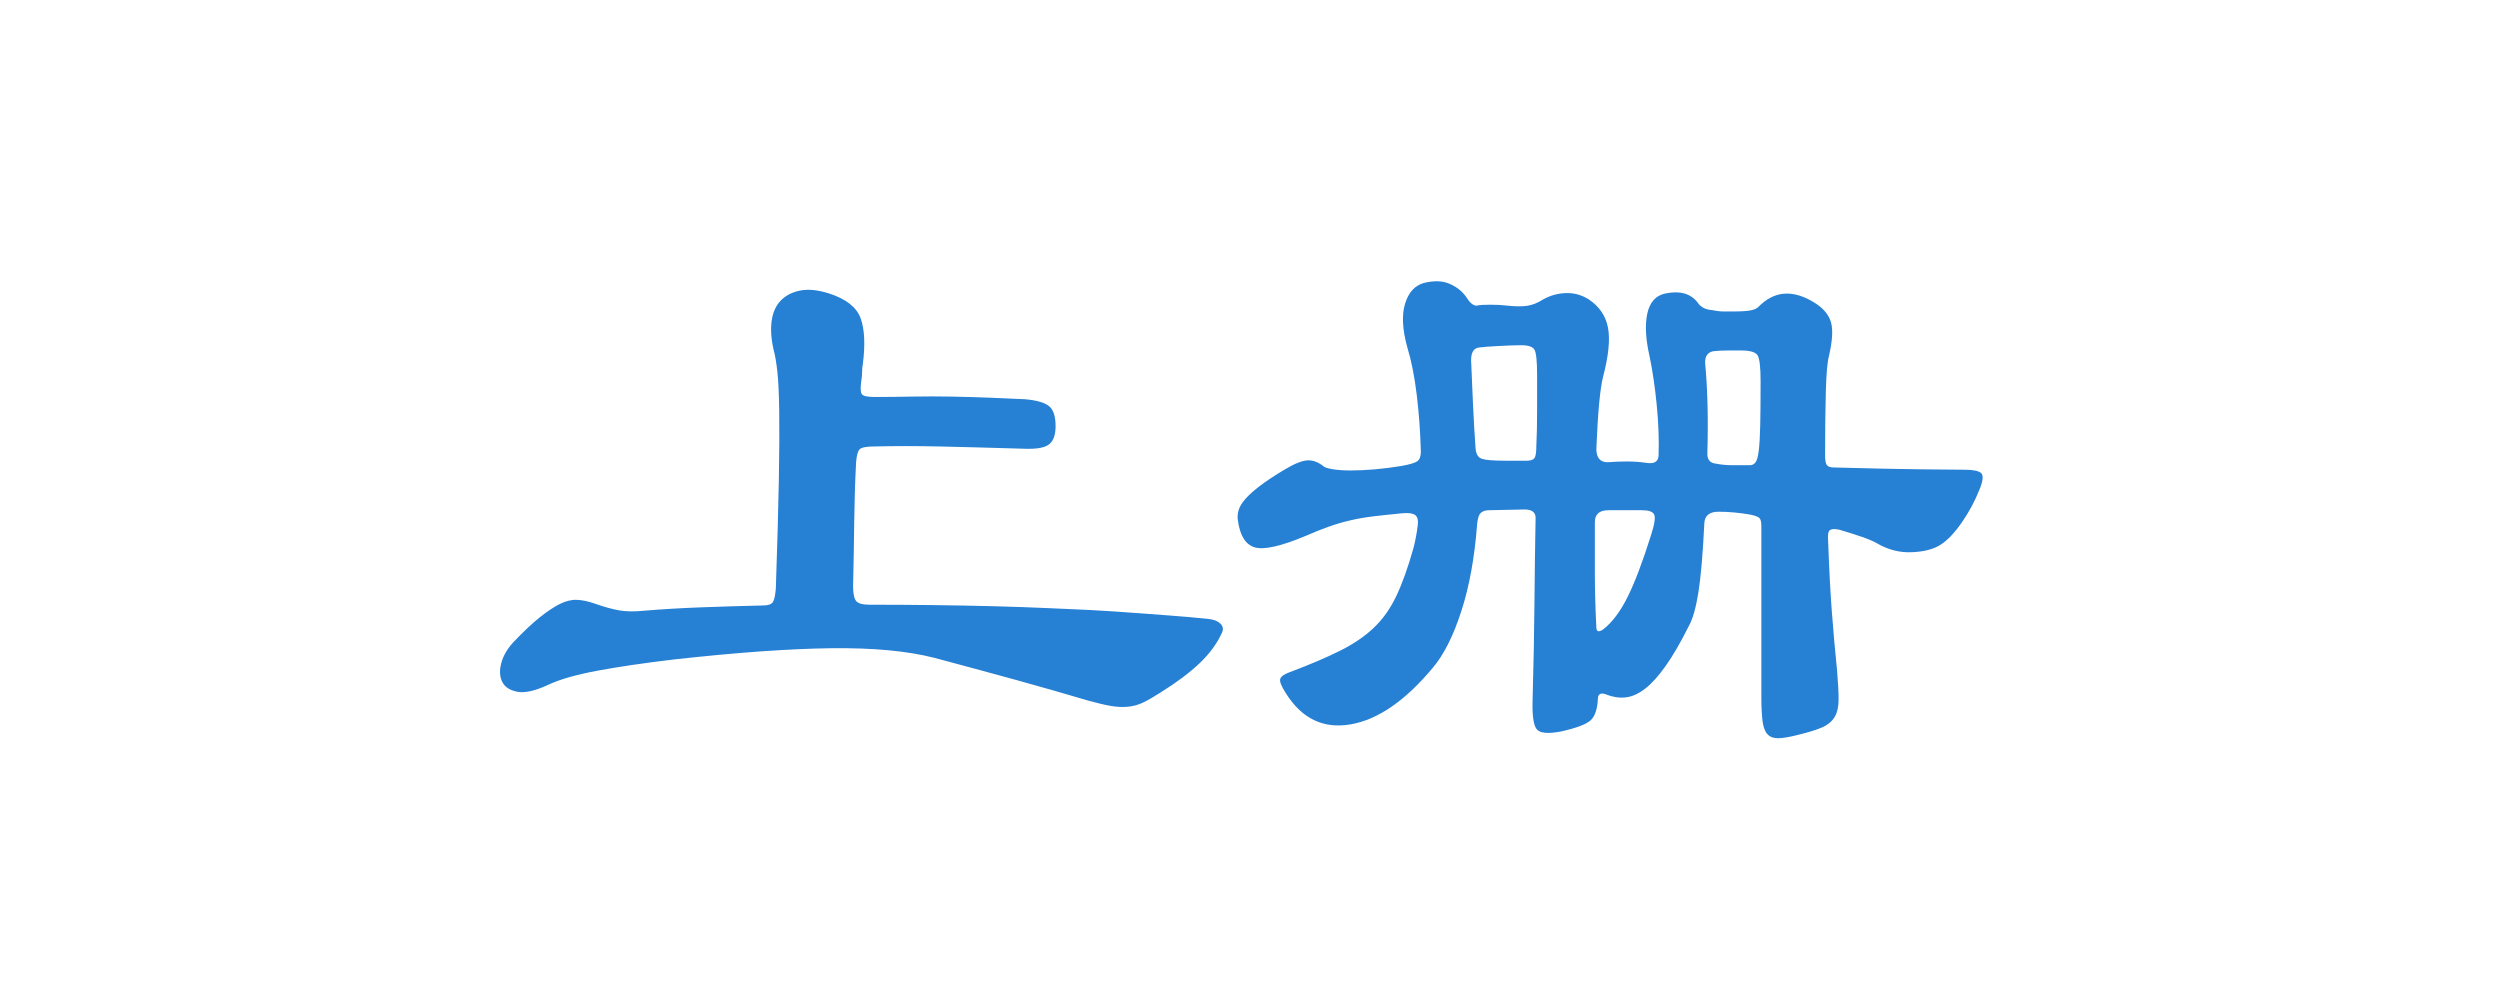 <?xml version="1.0" encoding="UTF-8"?>
<svg width="80px" height="32px" viewBox="0 0 80 32" version="1.1" xmlns="http://www.w3.org/2000/svg" xmlns:xlink="http://www.w3.org/1999/xlink">
    <!-- Generator: Sketch 61.2 (89653) - https://sketch.com -->
    <title>3/上册</title>
    <desc>Created with Sketch.</desc>
    <g id="3/上册" stroke="none" stroke-width="1" fill="none" fill-rule="evenodd">
        <path d="M35.923,22.623 L36.095,22.615 C36.263,22.599 36.423,22.555 36.575,22.483 C36.727,22.411 36.915,22.303 37.139,22.159 C37.651,21.839 38.067,21.527 38.387,21.223 C38.707,20.919 38.947,20.591 39.107,20.239 C39.155,20.127 39.135,20.031 39.047,19.951 C38.959,19.871 38.835,19.823 38.675,19.807 C38.211,19.759 37.807,19.723 37.463,19.699 C37.119,19.675 36.799,19.651 36.503,19.627 C36.207,19.603 35.927,19.583 35.663,19.567 C35.399,19.551 35.131,19.535 34.859,19.519 C34.491,19.503 34.043,19.483 33.515,19.459 C32.987,19.435 32.411,19.415 31.787,19.399 C31.163,19.383 30.515,19.371 29.843,19.363 C29.171,19.355 28.499,19.351 27.827,19.351 C27.603,19.351 27.459,19.311 27.395,19.231 C27.331,19.151 27.299,18.991 27.299,18.751 C27.315,18.063 27.327,17.383 27.335,16.711 C27.343,16.039 27.363,15.399 27.395,14.791 C27.411,14.583 27.447,14.447 27.503,14.383 C27.559,14.319 27.715,14.287 27.971,14.287 C28.627,14.271 29.323,14.271 30.059,14.287 C30.795,14.303 31.699,14.327 32.771,14.359 C33.171,14.375 33.439,14.327 33.575,14.215 C33.711,14.103 33.779,13.911 33.779,13.639 C33.779,13.319 33.707,13.103 33.563,12.991 C33.419,12.879 33.163,12.807 32.795,12.775 C32.459,12.759 32.091,12.743 31.691,12.727 C31.291,12.711 30.879,12.699 30.455,12.691 C30.031,12.683 29.607,12.683 29.183,12.691 C28.759,12.699 28.355,12.703 27.971,12.703 C27.747,12.703 27.615,12.671 27.575,12.607 C27.535,12.543 27.531,12.399 27.563,12.175 C27.579,12.079 27.587,11.987 27.587,11.899 C27.587,11.811 27.595,11.727 27.611,11.647 C27.691,11.023 27.667,10.535 27.539,10.183 C27.411,9.831 27.075,9.567 26.531,9.391 C26.179,9.279 25.875,9.247 25.619,9.295 C25.363,9.343 25.155,9.447 24.995,9.607 C24.835,9.767 24.735,9.983 24.695,10.255 C24.655,10.527 24.675,10.839 24.755,11.191 C24.803,11.367 24.843,11.599 24.875,11.887 C24.907,12.175 24.927,12.599 24.935,13.159 C24.943,13.719 24.939,14.451 24.923,15.355 C24.907,16.259 24.875,17.415 24.827,18.823 C24.811,19.047 24.779,19.195 24.731,19.267 C24.683,19.339 24.579,19.375 24.419,19.375 C23.731,19.391 23.067,19.411 22.427,19.435 C21.787,19.459 21.179,19.495 20.603,19.543 C20.299,19.575 20.035,19.571 19.811,19.531 C19.587,19.491 19.339,19.423 19.067,19.327 C18.843,19.247 18.643,19.203 18.467,19.195 C18.291,19.187 18.107,19.231 17.915,19.327 C17.723,19.423 17.507,19.567 17.267,19.759 C17.027,19.951 16.747,20.215 16.427,20.551 C16.235,20.759 16.107,20.979 16.043,21.211 C15.979,21.443 15.987,21.643 16.067,21.811 C16.147,21.979 16.307,22.087 16.547,22.135 C16.787,22.183 17.115,22.111 17.531,21.919 C17.899,21.743 18.427,21.591 19.115,21.463 C19.803,21.335 20.619,21.215 21.563,21.103 C23.579,20.879 25.259,20.759 26.603,20.743 C27.947,20.727 29.051,20.831 29.915,21.055 C30.331,21.167 30.763,21.283 31.211,21.403 C31.659,21.523 32.099,21.643 32.531,21.763 C32.963,21.883 33.375,21.999 33.767,22.111 C34.159,22.223 34.515,22.327 34.835,22.423 C35.123,22.503 35.363,22.559 35.555,22.591 C35.747,22.623 35.927,22.631 36.095,22.615 L35.923,22.623 Z M56.891,23.623 C57.035,23.623 57.235,23.591 57.491,23.527 C57.827,23.447 58.091,23.367 58.283,23.287 C58.475,23.207 58.615,23.095 58.703,22.951 C58.791,22.807 58.835,22.619 58.835,22.387 C58.835,22.155 58.819,21.847 58.787,21.463 C58.723,20.839 58.667,20.211 58.619,19.579 C58.571,18.947 58.531,18.183 58.499,17.287 C58.483,17.111 58.503,17.003 58.559,16.963 C58.615,16.923 58.715,16.919 58.859,16.951 C59.131,17.031 59.371,17.107 59.579,17.179 C59.787,17.251 59.947,17.319 60.059,17.383 C60.411,17.591 60.783,17.687 61.175,17.671 C61.567,17.655 61.875,17.575 62.099,17.431 C62.323,17.287 62.551,17.047 62.783,16.711 C63.015,16.375 63.203,16.023 63.347,15.655 C63.459,15.383 63.475,15.211 63.395,15.139 C63.315,15.067 63.139,15.031 62.867,15.031 C62.707,15.031 62.259,15.027 61.523,15.019 C60.787,15.011 59.843,14.991 58.691,14.959 C58.579,14.959 58.503,14.935 58.463,14.887 C58.423,14.839 58.403,14.735 58.403,14.575 C58.403,13.759 58.411,13.071 58.427,12.511 C58.443,11.951 58.475,11.583 58.523,11.407 C58.635,10.927 58.659,10.567 58.595,10.327 C58.531,10.087 58.363,9.879 58.091,9.703 C57.387,9.255 56.779,9.295 56.267,9.823 C56.219,9.871 56.139,9.907 56.027,9.931 C55.915,9.955 55.723,9.967 55.451,9.967 L55.451,9.967 L55.151,9.967 C55.047,9.967 54.915,9.951 54.755,9.919 C54.563,9.903 54.419,9.823 54.323,9.679 C54.099,9.391 53.755,9.295 53.291,9.391 C52.987,9.455 52.795,9.667 52.715,10.027 C52.635,10.387 52.659,10.847 52.787,11.407 C52.883,11.871 52.959,12.387 53.015,12.955 C53.071,13.523 53.091,14.055 53.075,14.551 C53.075,14.759 52.955,14.847 52.715,14.815 C52.491,14.783 52.275,14.767 52.067,14.767 C51.859,14.767 51.651,14.775 51.443,14.791 C51.203,14.791 51.083,14.647 51.083,14.359 C51.131,13.191 51.203,12.423 51.299,12.055 C51.475,11.383 51.527,10.859 51.455,10.483 C51.383,10.107 51.179,9.807 50.843,9.583 C50.619,9.439 50.375,9.371 50.111,9.379 C49.847,9.387 49.603,9.455 49.379,9.583 C49.203,9.695 49.031,9.763 48.863,9.787 C48.695,9.811 48.467,9.807 48.179,9.775 C48.051,9.759 47.883,9.751 47.675,9.751 C47.467,9.751 47.339,9.759 47.291,9.775 C47.243,9.791 47.187,9.779 47.123,9.739 C47.059,9.699 46.987,9.615 46.907,9.487 C46.779,9.311 46.603,9.175 46.379,9.079 C46.155,8.983 45.883,8.975 45.563,9.055 C45.275,9.135 45.075,9.355 44.963,9.715 C44.851,10.075 44.875,10.543 45.035,11.119 C45.163,11.535 45.263,12.039 45.335,12.631 C45.407,13.223 45.451,13.831 45.467,14.455 C45.467,14.599 45.431,14.699 45.359,14.755 C45.287,14.811 45.115,14.863 44.843,14.911 C44.555,14.959 44.271,14.995 43.991,15.019 C43.711,15.043 43.459,15.055 43.235,15.055 C43.011,15.055 42.823,15.043 42.671,15.019 C42.519,14.995 42.419,14.967 42.371,14.935 C42.195,14.791 42.019,14.723 41.843,14.731 C41.667,14.739 41.419,14.839 41.099,15.031 C40.779,15.223 40.519,15.395 40.319,15.547 C40.119,15.699 39.963,15.839 39.851,15.967 C39.739,16.095 39.667,16.215 39.635,16.327 C39.603,16.439 39.595,16.543 39.611,16.639 C39.675,17.135 39.855,17.427 40.151,17.515 C40.447,17.603 40.995,17.479 41.795,17.143 C42.051,17.031 42.291,16.935 42.515,16.855 C42.739,16.775 42.971,16.707 43.211,16.651 C43.451,16.595 43.707,16.551 43.979,16.519 C44.251,16.487 44.555,16.455 44.891,16.423 C45.083,16.407 45.215,16.427 45.287,16.483 C45.359,16.539 45.387,16.639 45.371,16.783 C45.339,17.055 45.291,17.311 45.227,17.551 C45.051,18.175 44.867,18.687 44.675,19.087 C44.483,19.487 44.243,19.823 43.955,20.095 C43.667,20.367 43.307,20.611 42.875,20.827 C42.443,21.043 41.907,21.271 41.267,21.511 C41.091,21.575 40.991,21.647 40.967,21.727 C40.943,21.807 41.003,21.959 41.147,22.183 C41.659,22.999 42.351,23.331 43.223,23.179 C44.095,23.027 44.971,22.423 45.851,21.367 C46.203,20.951 46.507,20.347 46.763,19.555 C47.019,18.763 47.187,17.839 47.267,16.783 C47.283,16.591 47.323,16.467 47.387,16.411 C47.451,16.355 47.539,16.327 47.651,16.327 C47.779,16.327 47.967,16.323 48.215,16.315 C48.463,16.307 48.651,16.303 48.779,16.303 C49.019,16.303 49.139,16.391 49.139,16.567 C49.123,17.431 49.111,18.327 49.103,19.255 C49.095,20.183 49.075,21.231 49.043,22.399 C49.027,22.895 49.071,23.207 49.175,23.335 C49.279,23.463 49.539,23.487 49.955,23.407 C50.451,23.295 50.767,23.175 50.903,23.047 C51.039,22.919 51.115,22.695 51.131,22.375 C51.131,22.199 51.227,22.151 51.419,22.231 C51.627,22.311 51.831,22.339 52.031,22.315 C52.231,22.291 52.435,22.199 52.643,22.039 C52.851,21.879 53.071,21.635 53.303,21.307 C53.535,20.979 53.779,20.559 54.035,20.047 C54.163,19.823 54.267,19.463 54.347,18.967 C54.427,18.471 54.491,17.727 54.539,16.735 C54.555,16.495 54.707,16.375 54.995,16.375 C55.155,16.375 55.323,16.383 55.499,16.399 C55.675,16.415 55.851,16.439 56.027,16.471 C56.171,16.503 56.263,16.539 56.303,16.579 C56.343,16.619 56.363,16.703 56.363,16.831 L56.363,16.831 L56.363,22.279 C56.363,22.599 56.375,22.859 56.399,23.059 C56.423,23.259 56.475,23.403 56.555,23.491 C56.635,23.579 56.747,23.623 56.891,23.623 Z M48.851,14.743 L48.203,14.743 C47.803,14.743 47.543,14.723 47.423,14.683 C47.303,14.643 47.235,14.535 47.219,14.359 C47.187,13.927 47.159,13.447 47.135,12.919 C47.111,12.391 47.091,11.927 47.075,11.527 C47.075,11.271 47.163,11.135 47.339,11.119 C47.451,11.103 47.663,11.087 47.975,11.071 C48.287,11.055 48.523,11.047 48.683,11.047 C48.907,11.047 49.047,11.095 49.103,11.191 C49.159,11.287 49.187,11.559 49.187,12.007 L49.187,12.007 L49.187,13.159 C49.187,13.575 49.179,13.943 49.163,14.263 C49.163,14.471 49.143,14.603 49.103,14.659 C49.063,14.715 48.979,14.743 48.851,14.743 L48.851,14.743 Z M56.003,14.887 L55.451,14.887 C55.259,14.887 55.083,14.871 54.923,14.839 C54.731,14.823 54.635,14.719 54.635,14.527 C54.667,13.423 54.643,12.447 54.563,11.599 C54.563,11.391 54.651,11.271 54.827,11.239 C54.971,11.223 55.127,11.215 55.295,11.215 L55.295,11.215 L55.715,11.215 C56.003,11.215 56.179,11.267 56.243,11.371 C56.307,11.475 56.339,11.751 56.339,12.199 C56.339,12.791 56.335,13.263 56.327,13.615 C56.319,13.967 56.303,14.239 56.279,14.431 C56.255,14.623 56.219,14.747 56.171,14.803 C56.123,14.859 56.067,14.887 56.003,14.887 L56.003,14.887 Z M51.299,20.143 C51.155,20.239 51.083,20.215 51.083,20.071 C51.051,19.447 51.035,18.855 51.035,18.295 L51.035,18.295 L51.035,16.711 C51.035,16.455 51.179,16.327 51.467,16.327 L51.467,16.327 L52.547,16.327 C52.755,16.327 52.883,16.371 52.931,16.459 C52.979,16.547 52.947,16.767 52.835,17.119 C52.563,17.983 52.311,18.647 52.079,19.111 C51.847,19.575 51.587,19.919 51.299,20.143 Z" id="上册" fill="#2680D4" fill-rule="nonzero"></path>
    </g>
</svg>